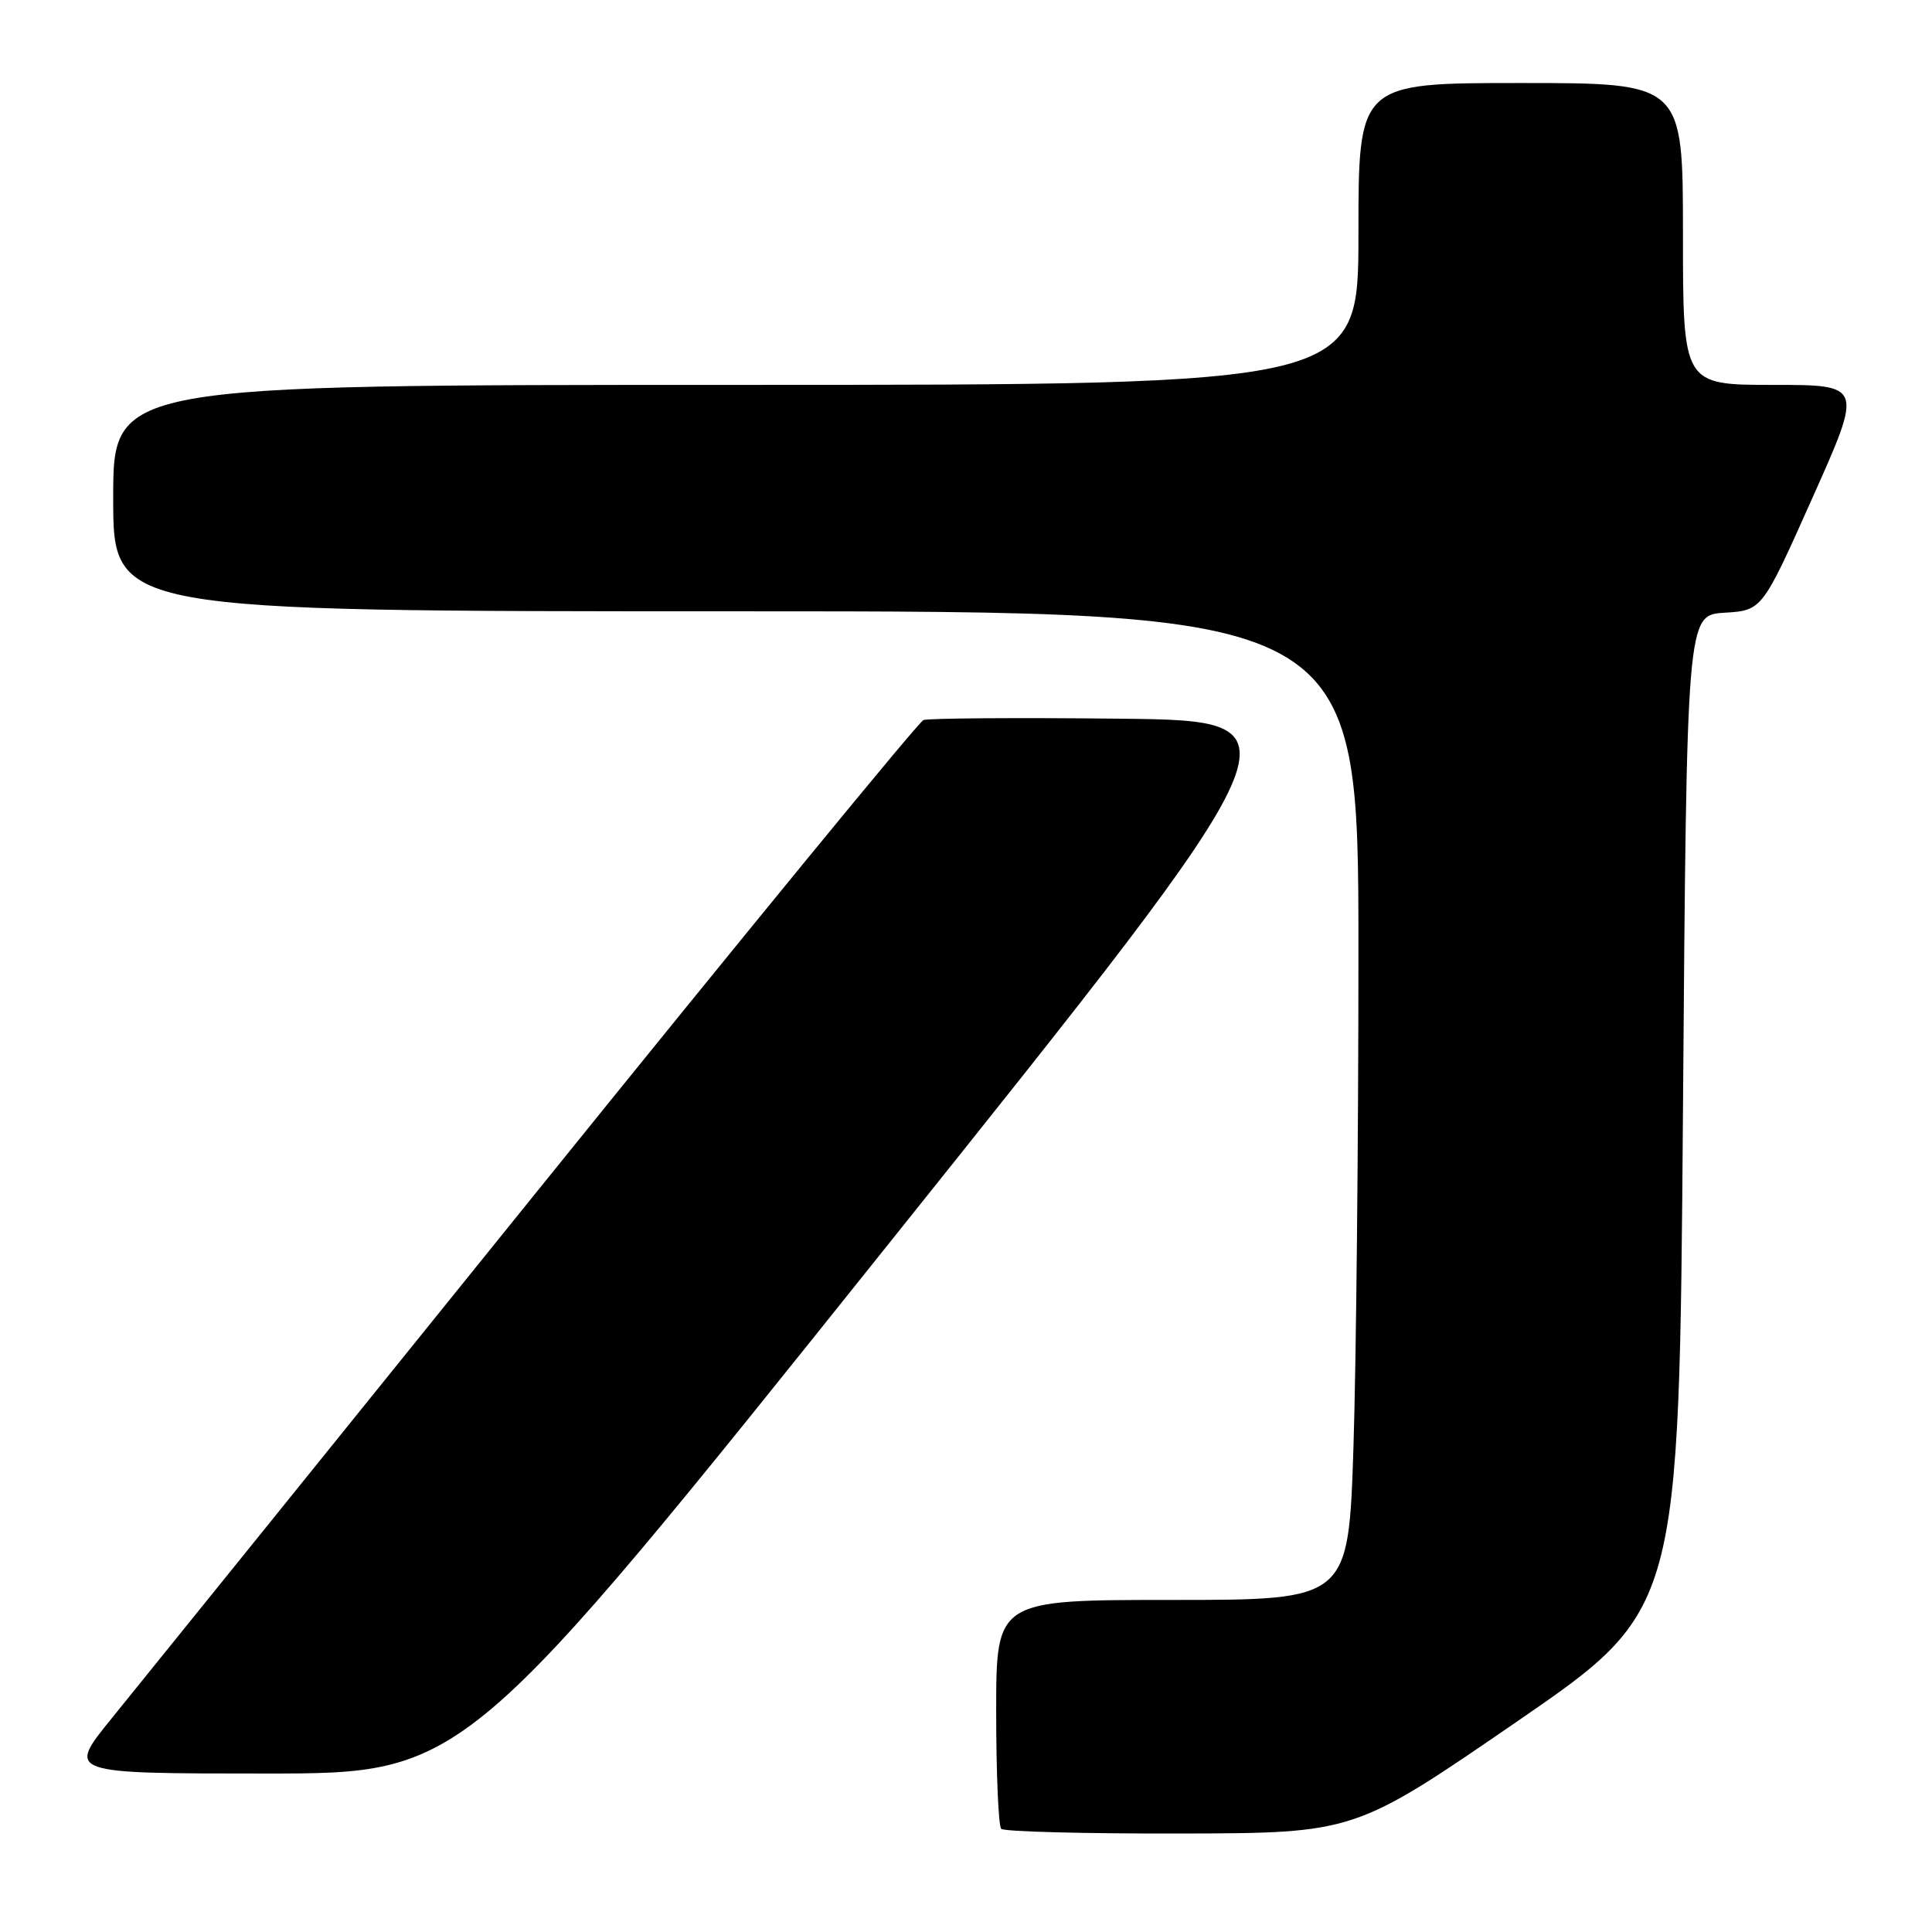 <?xml version="1.0" encoding="UTF-8" standalone="no"?>
<!DOCTYPE svg PUBLIC "-//W3C//DTD SVG 1.1//EN" "http://www.w3.org/Graphics/SVG/1.1/DTD/svg11.dtd" >
<svg xmlns="http://www.w3.org/2000/svg" xmlns:xlink="http://www.w3.org/1999/xlink" version="1.1" viewBox="0 0 256 256">
 <g >
 <path fill="currentColor"
d=" M 201.00 228.12 C 222.50 213.33 222.50 213.33 223.00 147.41 C 223.50 81.50 223.50 81.50 228.50 81.19 C 233.50 80.88 233.50 80.88 240.17 65.94 C 246.85 51.00 246.85 51.00 234.92 51.00 C 223.00 51.00 223.00 51.00 223.00 31.00 C 223.00 11.00 223.00 11.00 201.50 11.00 C 180.00 11.00 180.00 11.00 180.00 31.00 C 180.00 51.00 180.00 51.00 97.50 51.00 C 15.00 51.00 15.00 51.00 15.00 66.00 C 15.00 81.00 15.00 81.00 97.50 81.00 C 180.00 81.00 180.00 81.00 180.00 126.25 C 180.00 151.14 179.70 180.61 179.34 191.75 C 178.68 212.00 178.68 212.00 155.34 212.00 C 132.00 212.00 132.00 212.00 132.00 226.83 C 132.00 234.99 132.30 241.97 132.67 242.33 C 133.03 242.70 143.72 242.98 156.42 242.95 C 179.50 242.90 179.50 242.90 201.00 228.12 Z  M 117.40 165.25 C 173.20 95.50 173.20 95.50 148.37 95.23 C 134.71 95.08 123.01 95.17 122.36 95.41 C 121.72 95.66 98.56 123.91 70.91 158.18 C 43.26 192.46 17.99 223.76 14.75 227.75 C 8.87 235.00 8.87 235.00 35.24 235.00 C 61.61 235.00 61.61 235.00 117.40 165.25 Z "/>
</g>
</svg>